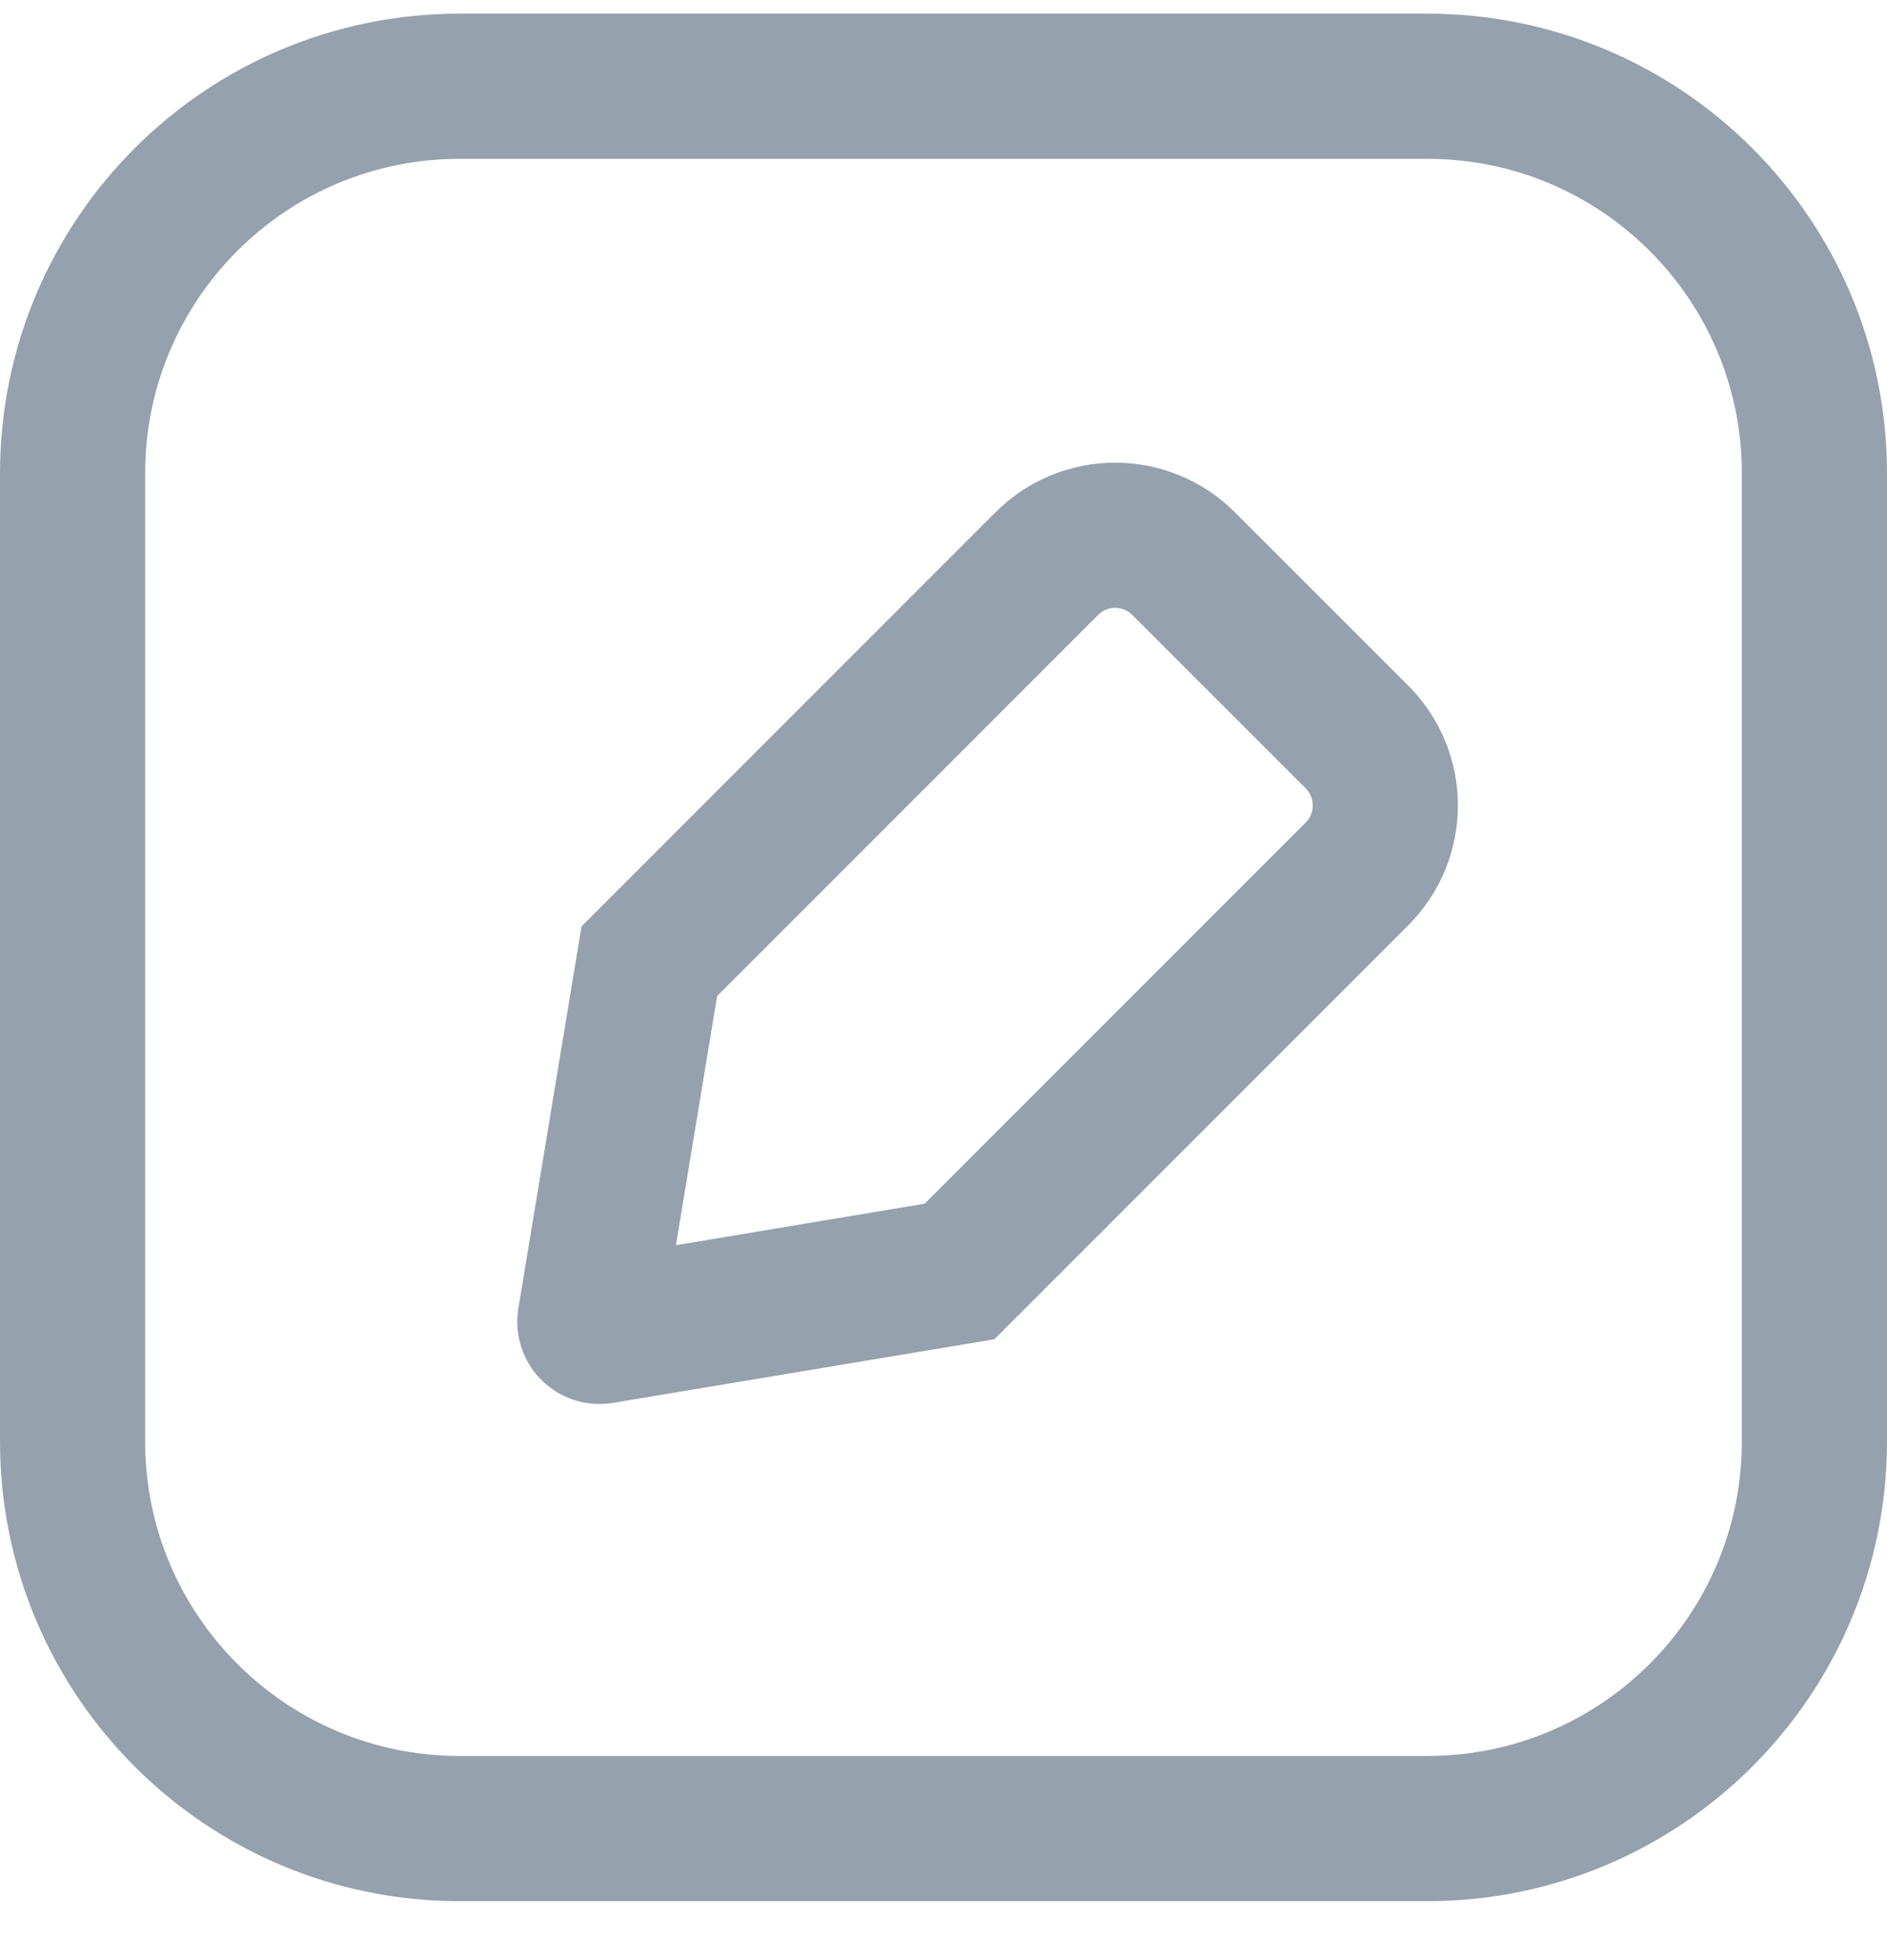 <svg width="26" height="27" viewBox="0 0 26 27" fill="none" xmlns="http://www.w3.org/2000/svg">
<path d="M1 6.521C1 3.575 3.388 1.188 6.333 1.188H19.667C22.612 1.188 25 3.575 25 6.521V19.854C25 22.8 22.612 25.188 19.667 25.188H6.333C3.388 25.188 1 22.8 1 19.854V6.521Z" stroke="#95A1AC" stroke-width="2"/>
<path d="M18.697 12.038C19.218 11.517 19.218 10.673 18.697 10.152L16.308 7.764C15.788 7.243 14.943 7.243 14.423 7.764L8.947 13.24L8.129 18.185C8.114 18.275 8.192 18.353 8.282 18.338L13.221 17.514L18.697 12.038Z" stroke="#95A1AC" stroke-width="2"/>
</svg>
